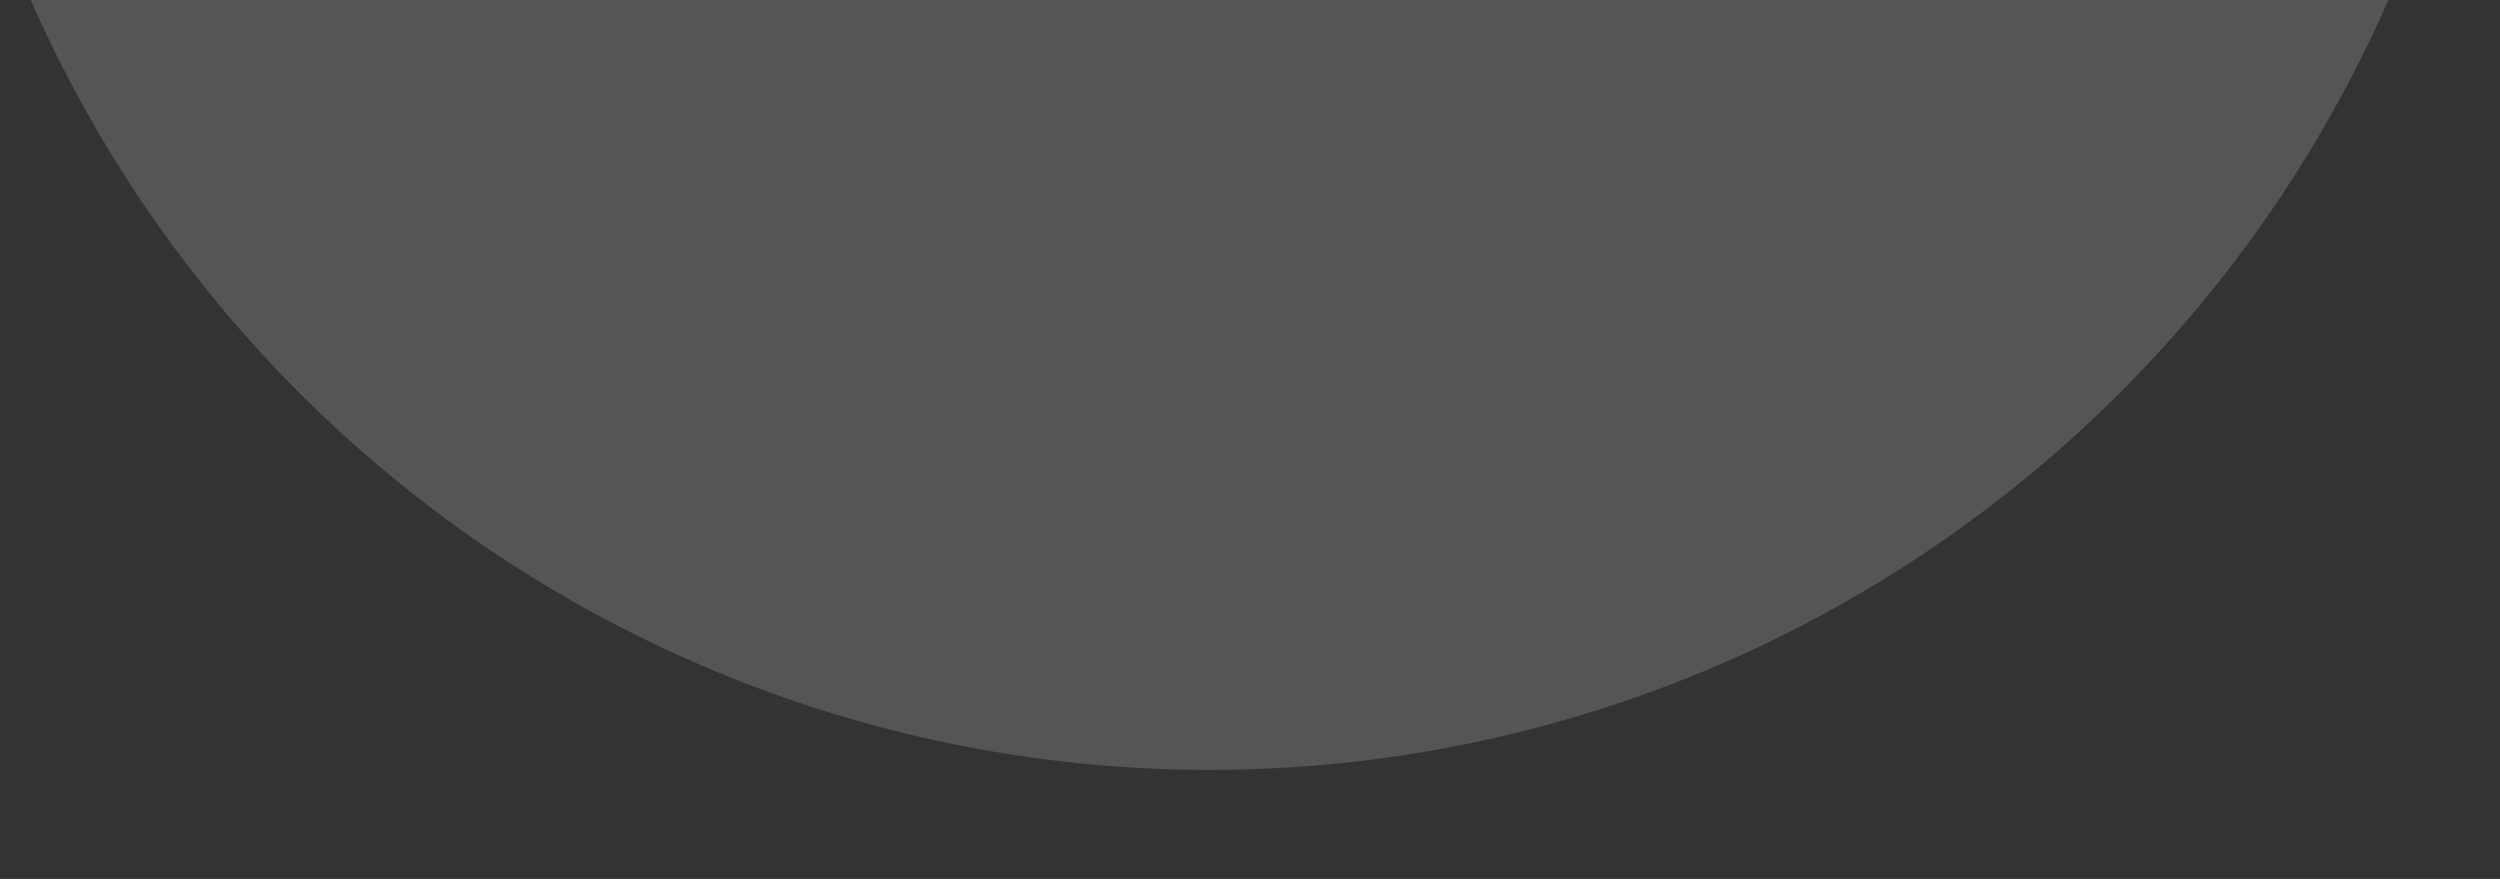 <svg xmlns="http://www.w3.org/2000/svg" xmlns:xlink="http://www.w3.org/1999/xlink" width="256" height="90" viewBox="0 0 256 90">
  <rect x="0" y="0" width="256" height="90" fill="#333333" stroke="none"/>
  <defs>
    <clipPath id="clip-path">
      <rect id="Rectangle_9744" data-name="Rectangle 9744" width="256" height="90" transform="translate(-288 -4626.483)" fill="#fff" stroke="#707070" stroke-width="1"/>
    </clipPath>
  </defs>
  <g id="Mask_Group_1614" data-name="Mask Group 1614" transform="translate(288 4626.483)" clip-path="url(#clip-path)">
    <path id="Ellipse_1923" data-name="Ellipse 1923" d="M263.663,0a131.832,131.832,0,0,1-10.035,50.45,131.831,131.831,0,0,1-28.577,42.769A131.832,131.832,0,0,1,182.281,121.8a131.832,131.832,0,0,1-50.45,10.035A131.832,131.832,0,0,1,81.382,121.8,131.832,131.832,0,0,1,38.613,93.219,131.832,131.832,0,0,1,10.035,50.45,131.832,131.832,0,0,1,0,0H263.663Z" transform="translate(-295.969 -4679.483)" fill="#fff" opacity="0.17"/>
  </g>
</svg>
